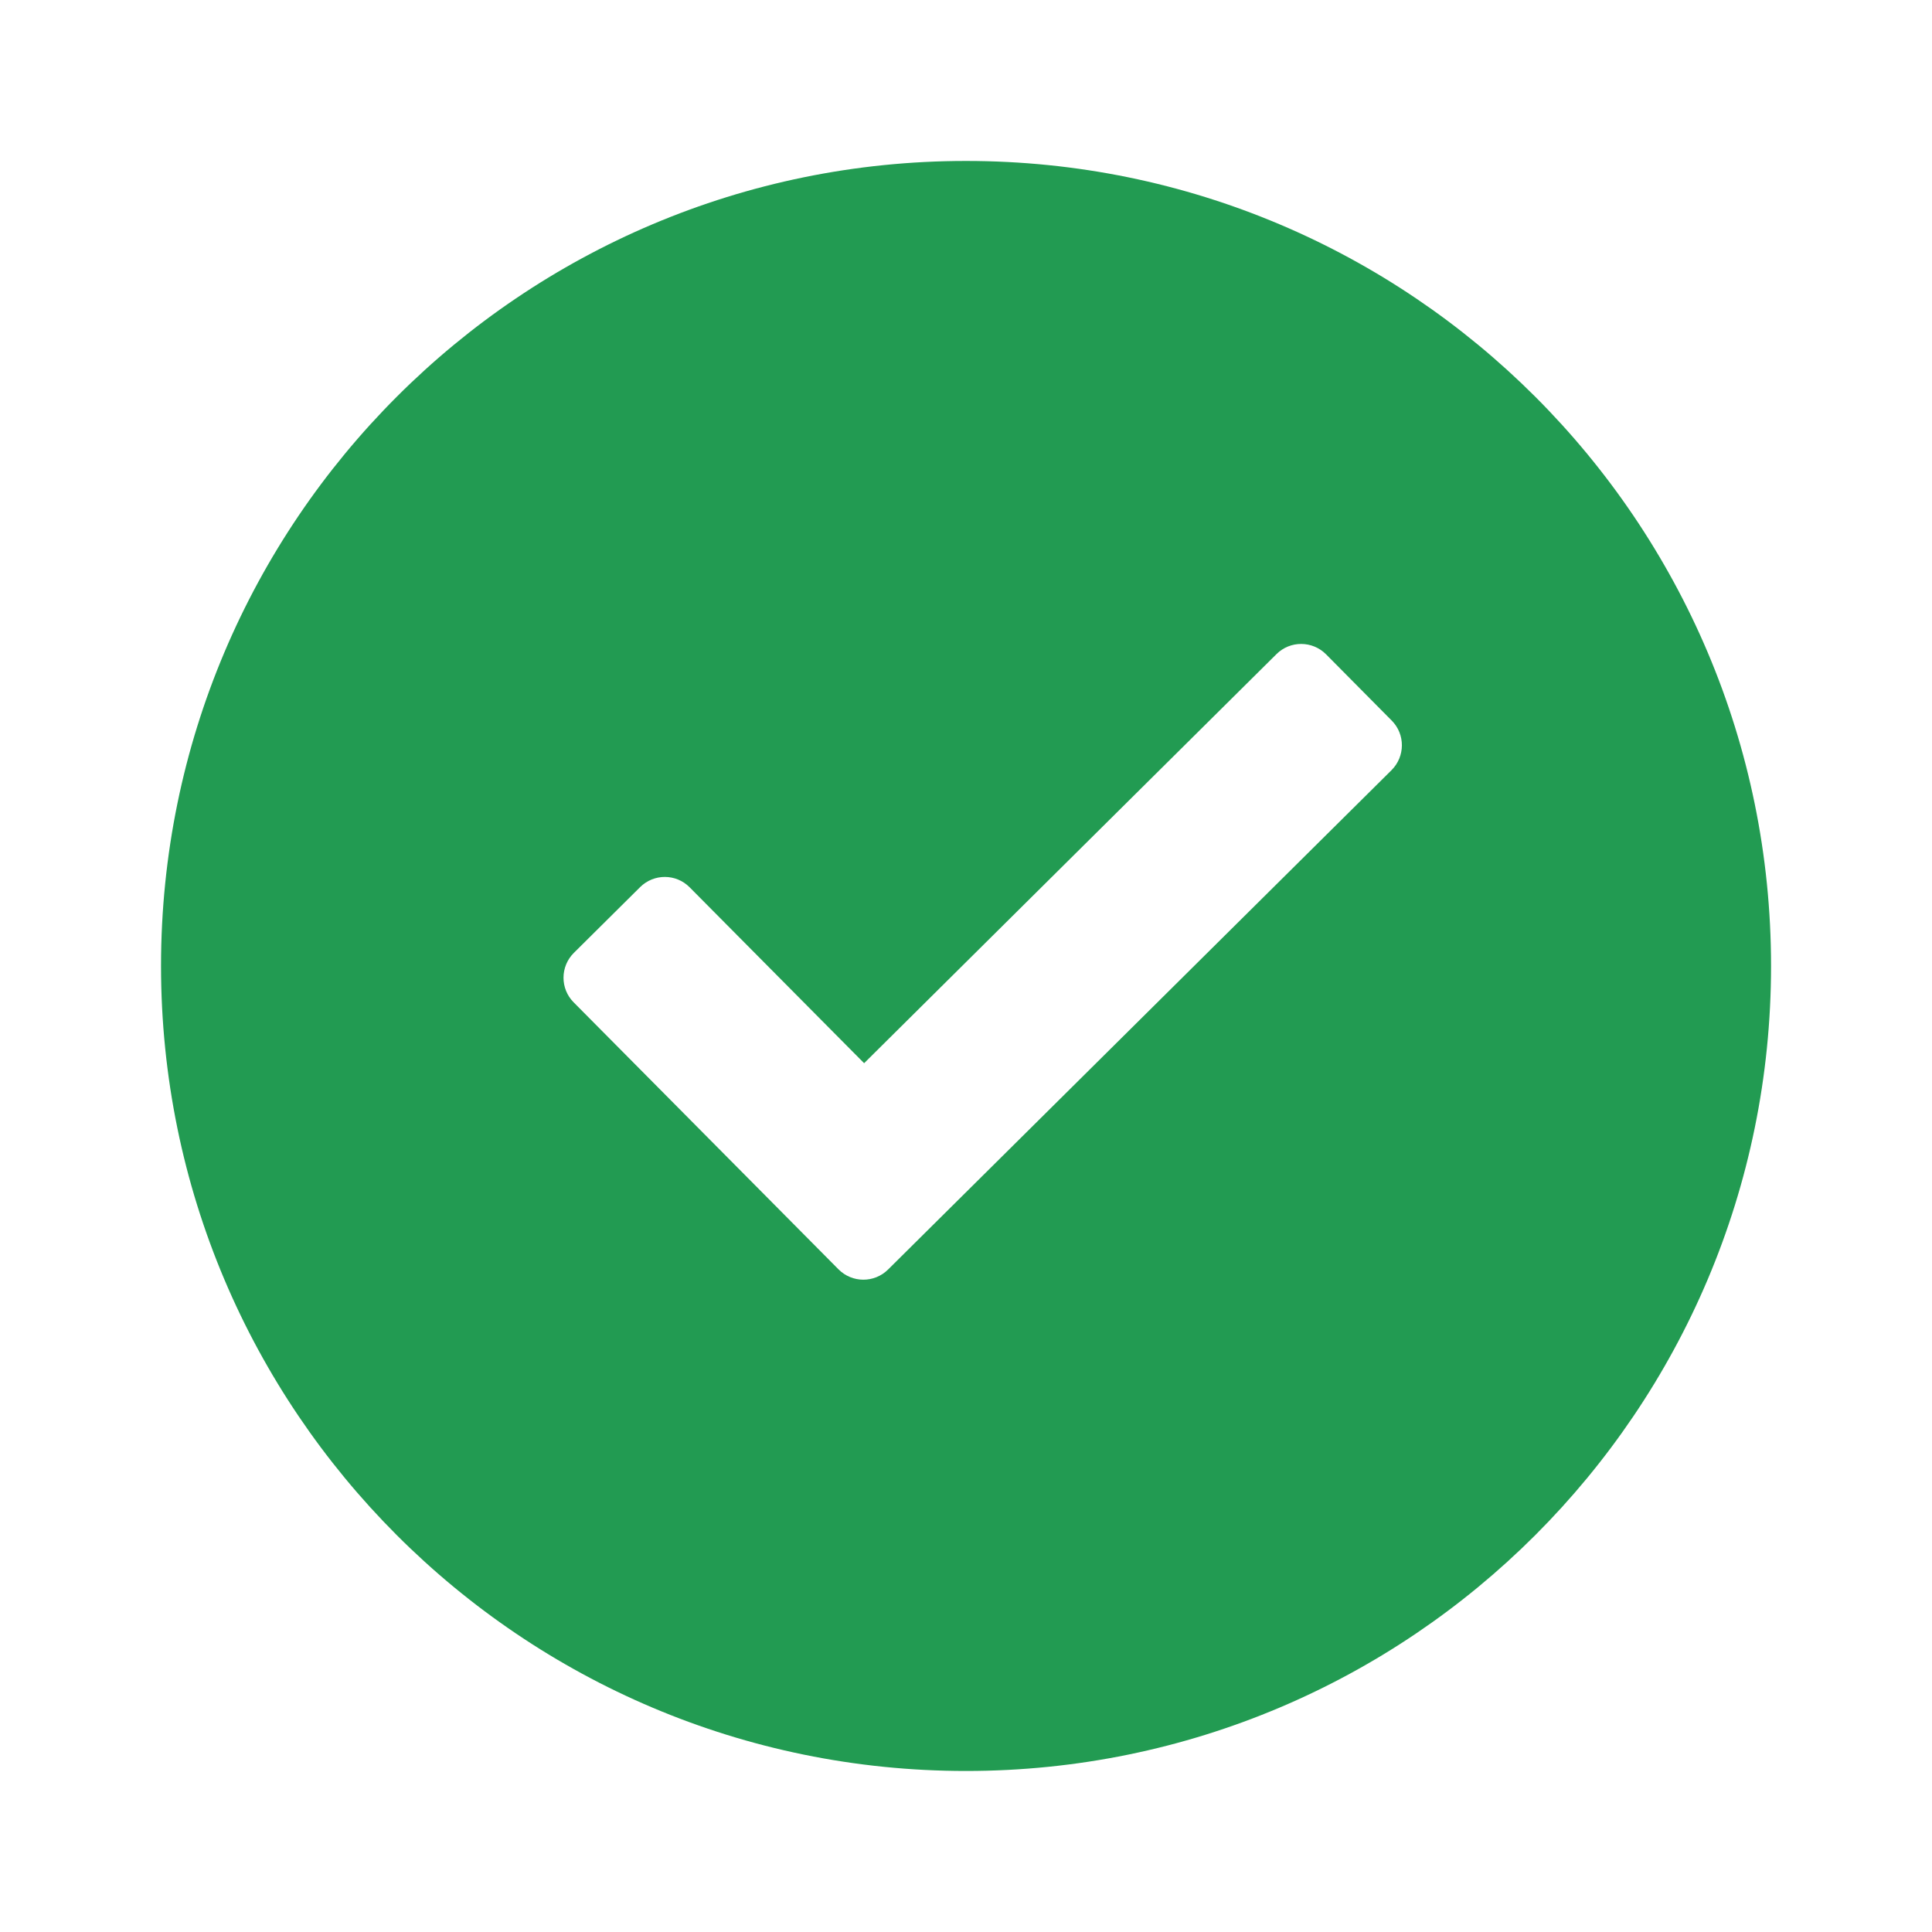 <svg width="26" height="26" viewBox="0 0 26 26" fill="none" xmlns="http://www.w3.org/2000/svg">
<g id="icon-radio-checked">
<path id="Exclude" fill-rule="evenodd" clip-rule="evenodd" d="M13 23.833C7.017 23.833 2.167 18.982 2.167 12.999C2.167 7.016 7.017 2.166 13 2.166C18.983 2.166 23.834 7.016 23.834 12.999C23.834 18.982 18.983 23.833 13 23.833ZM11.951 17.085L18.727 10.364C18.911 10.18 18.913 9.882 18.729 9.697L17.845 8.805C17.661 8.621 17.363 8.619 17.178 8.803L11.629 14.308L9.281 11.941C9.098 11.756 8.8 11.755 8.615 11.938L7.723 12.823C7.538 13.007 7.537 13.305 7.72 13.489L11.284 17.082C11.468 17.267 11.766 17.268 11.951 17.085Z" fill="#229B52"/>
</g>
</svg>
